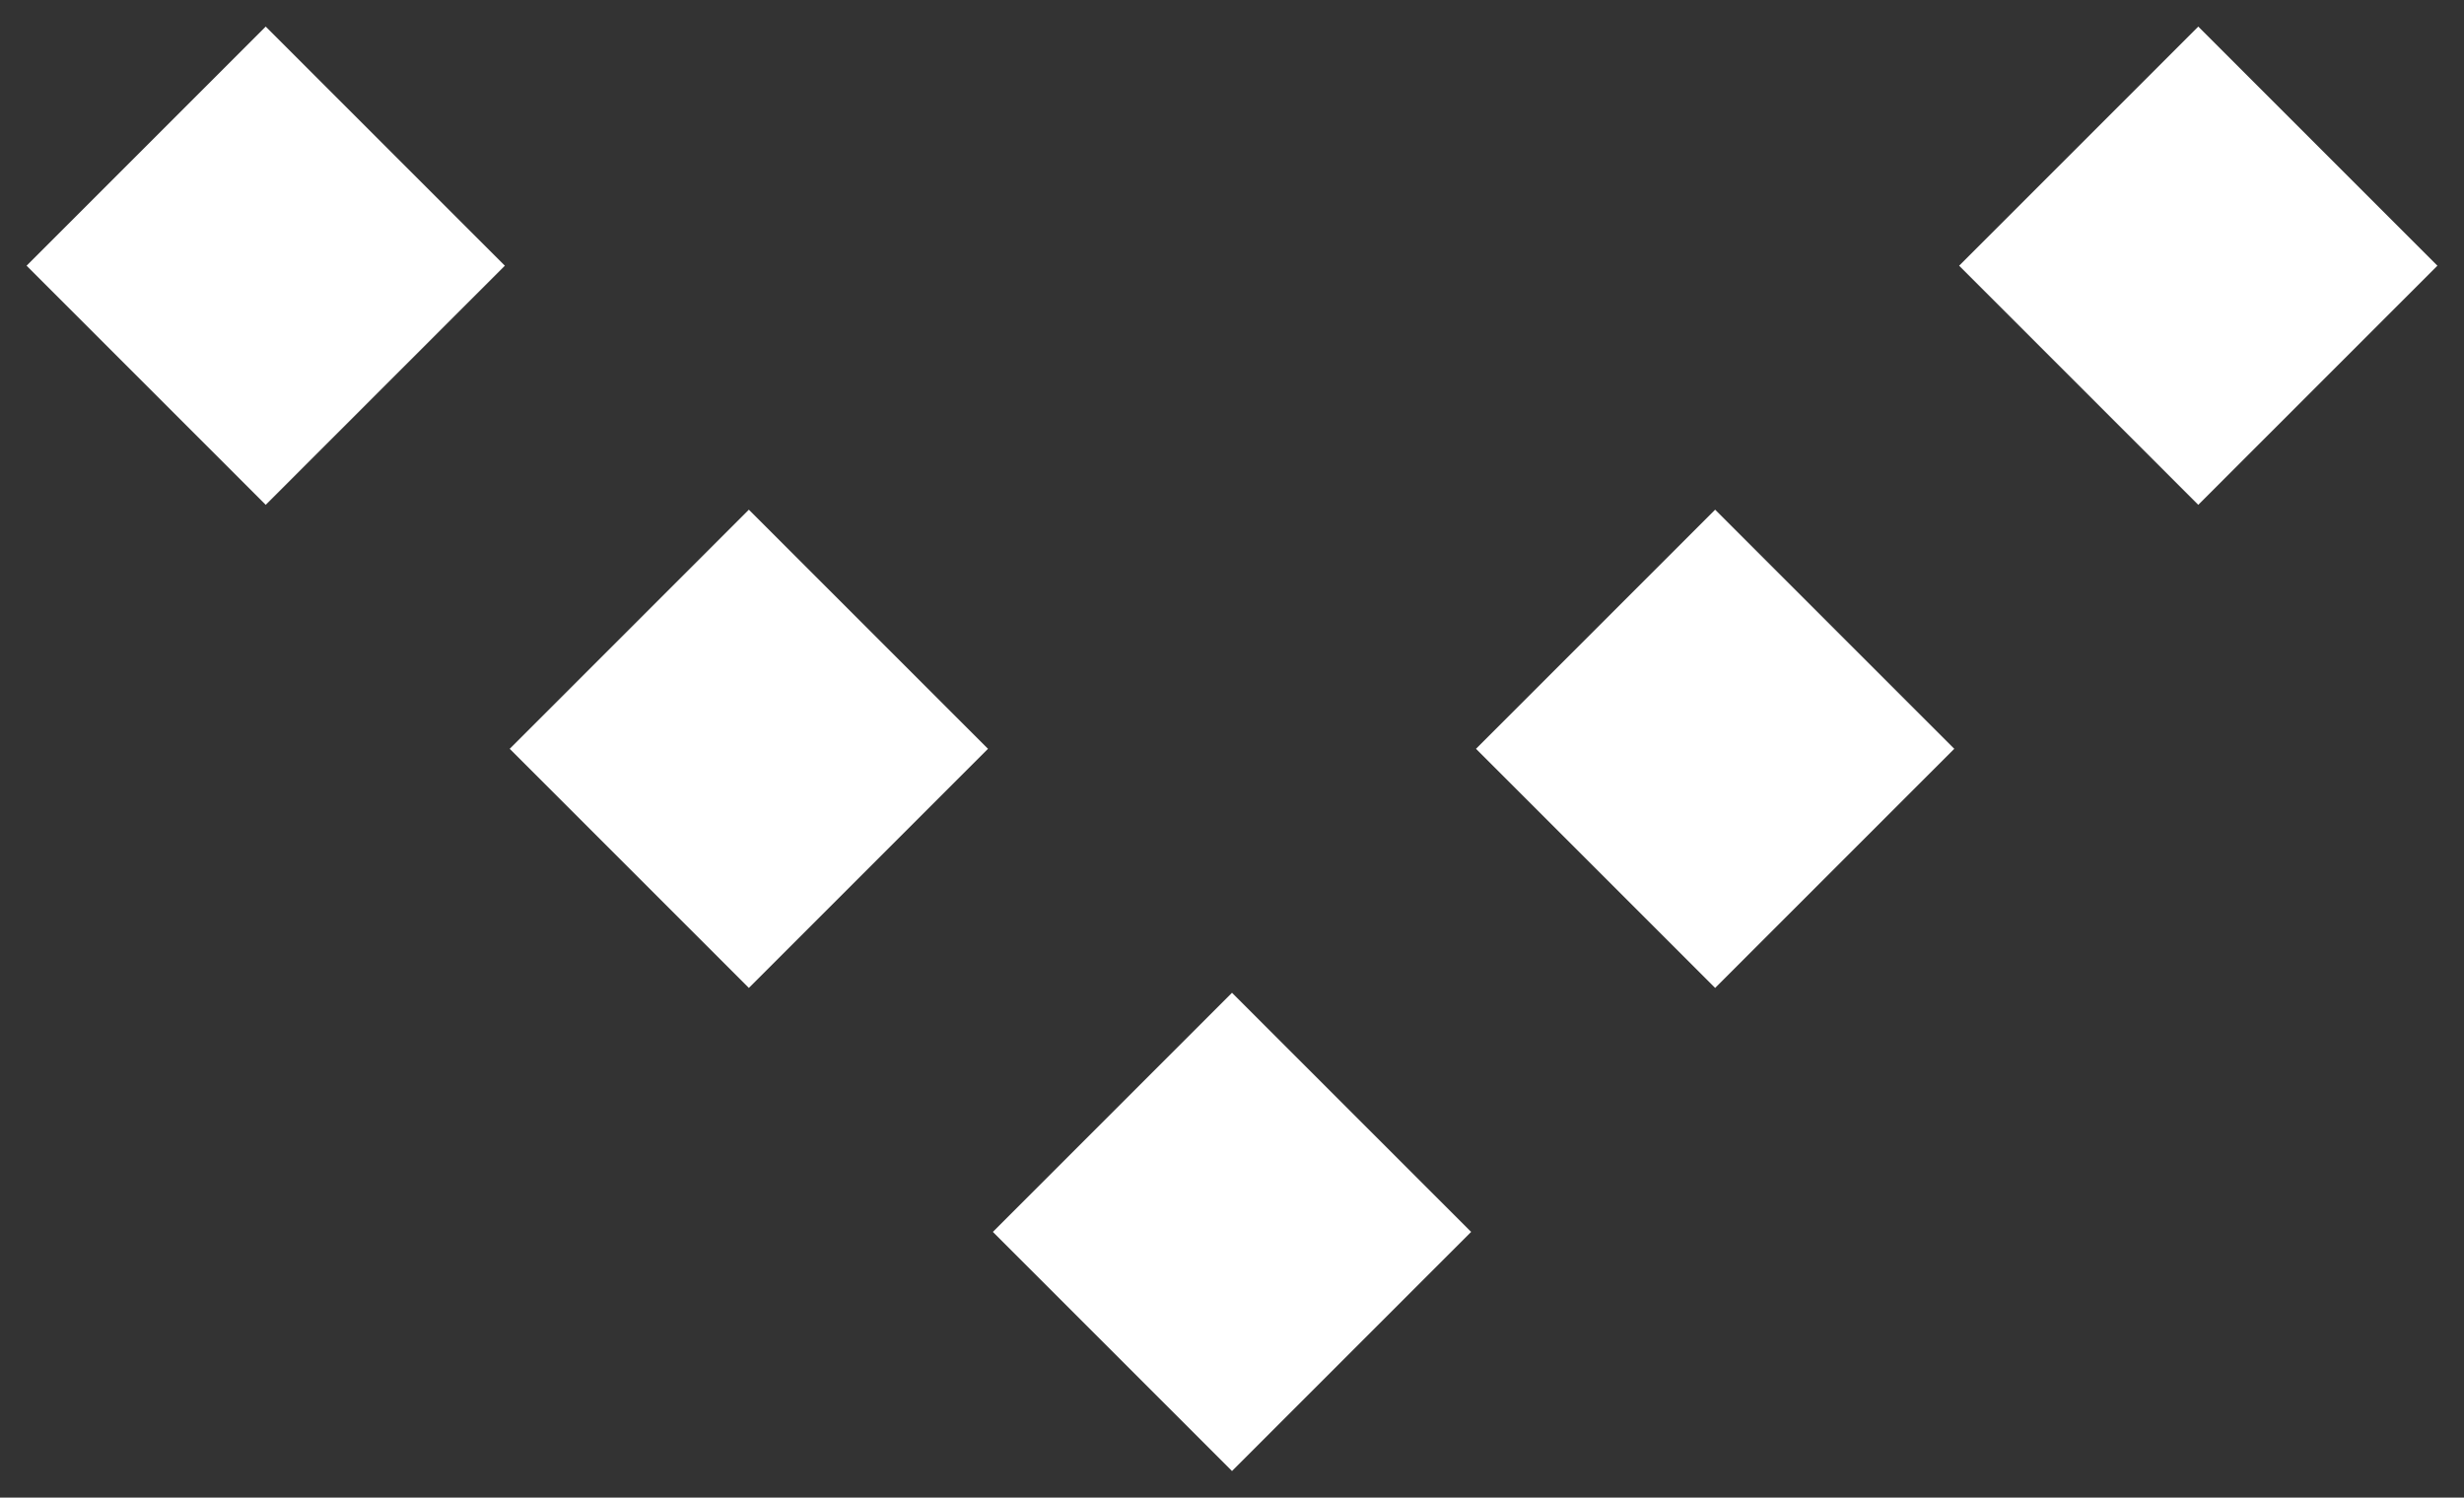 <?xml version="1.0" encoding="UTF-8"?>
<svg width="51px" height="31px" viewBox="0 0 51 31" version="1.1" xmlns="http://www.w3.org/2000/svg" xmlns:xlink="http://www.w3.org/1999/xlink">
    <rect x="0" y="0" width="51" height="31" fill="#333333" stroke="none"/>
    <title>Group</title>
    <g id="Page-1" stroke="none" stroke-width="1" fill="none" fill-rule="evenodd">
        <g id="Artboard" transform="translate(-162, -741)" fill="#FFFFFF">
            <g id="Group" transform="translate(162, 741)">
                <rect id="Rectangle" transform="translate(25.5, 25.5) rotate(-45) translate(-25.5, -25.5) " x="22" y="22" width="7" height="7"></rect>
                <rect id="Rectangle-Copy-3" transform="translate(35.5, 15.5) rotate(-45) translate(-35.5, -15.5) " x="32" y="12" width="7" height="7"></rect>
                <rect id="Rectangle-Copy-4" transform="translate(15.5, 15.5) rotate(-45) translate(-15.5, -15.5) " x="12" y="12" width="7" height="7"></rect>
                <rect id="Rectangle-Copy-5" transform="translate(5.5, 5.5) rotate(-45) translate(-5.5, -5.5) " x="2" y="2" width="7" height="7"></rect>
                <rect id="Rectangle-Copy-6" transform="translate(45.5, 5.5) rotate(-45) translate(-45.5, -5.5) " x="42" y="2" width="7" height="7"></rect>
            </g>
        </g>
    </g>
</svg>